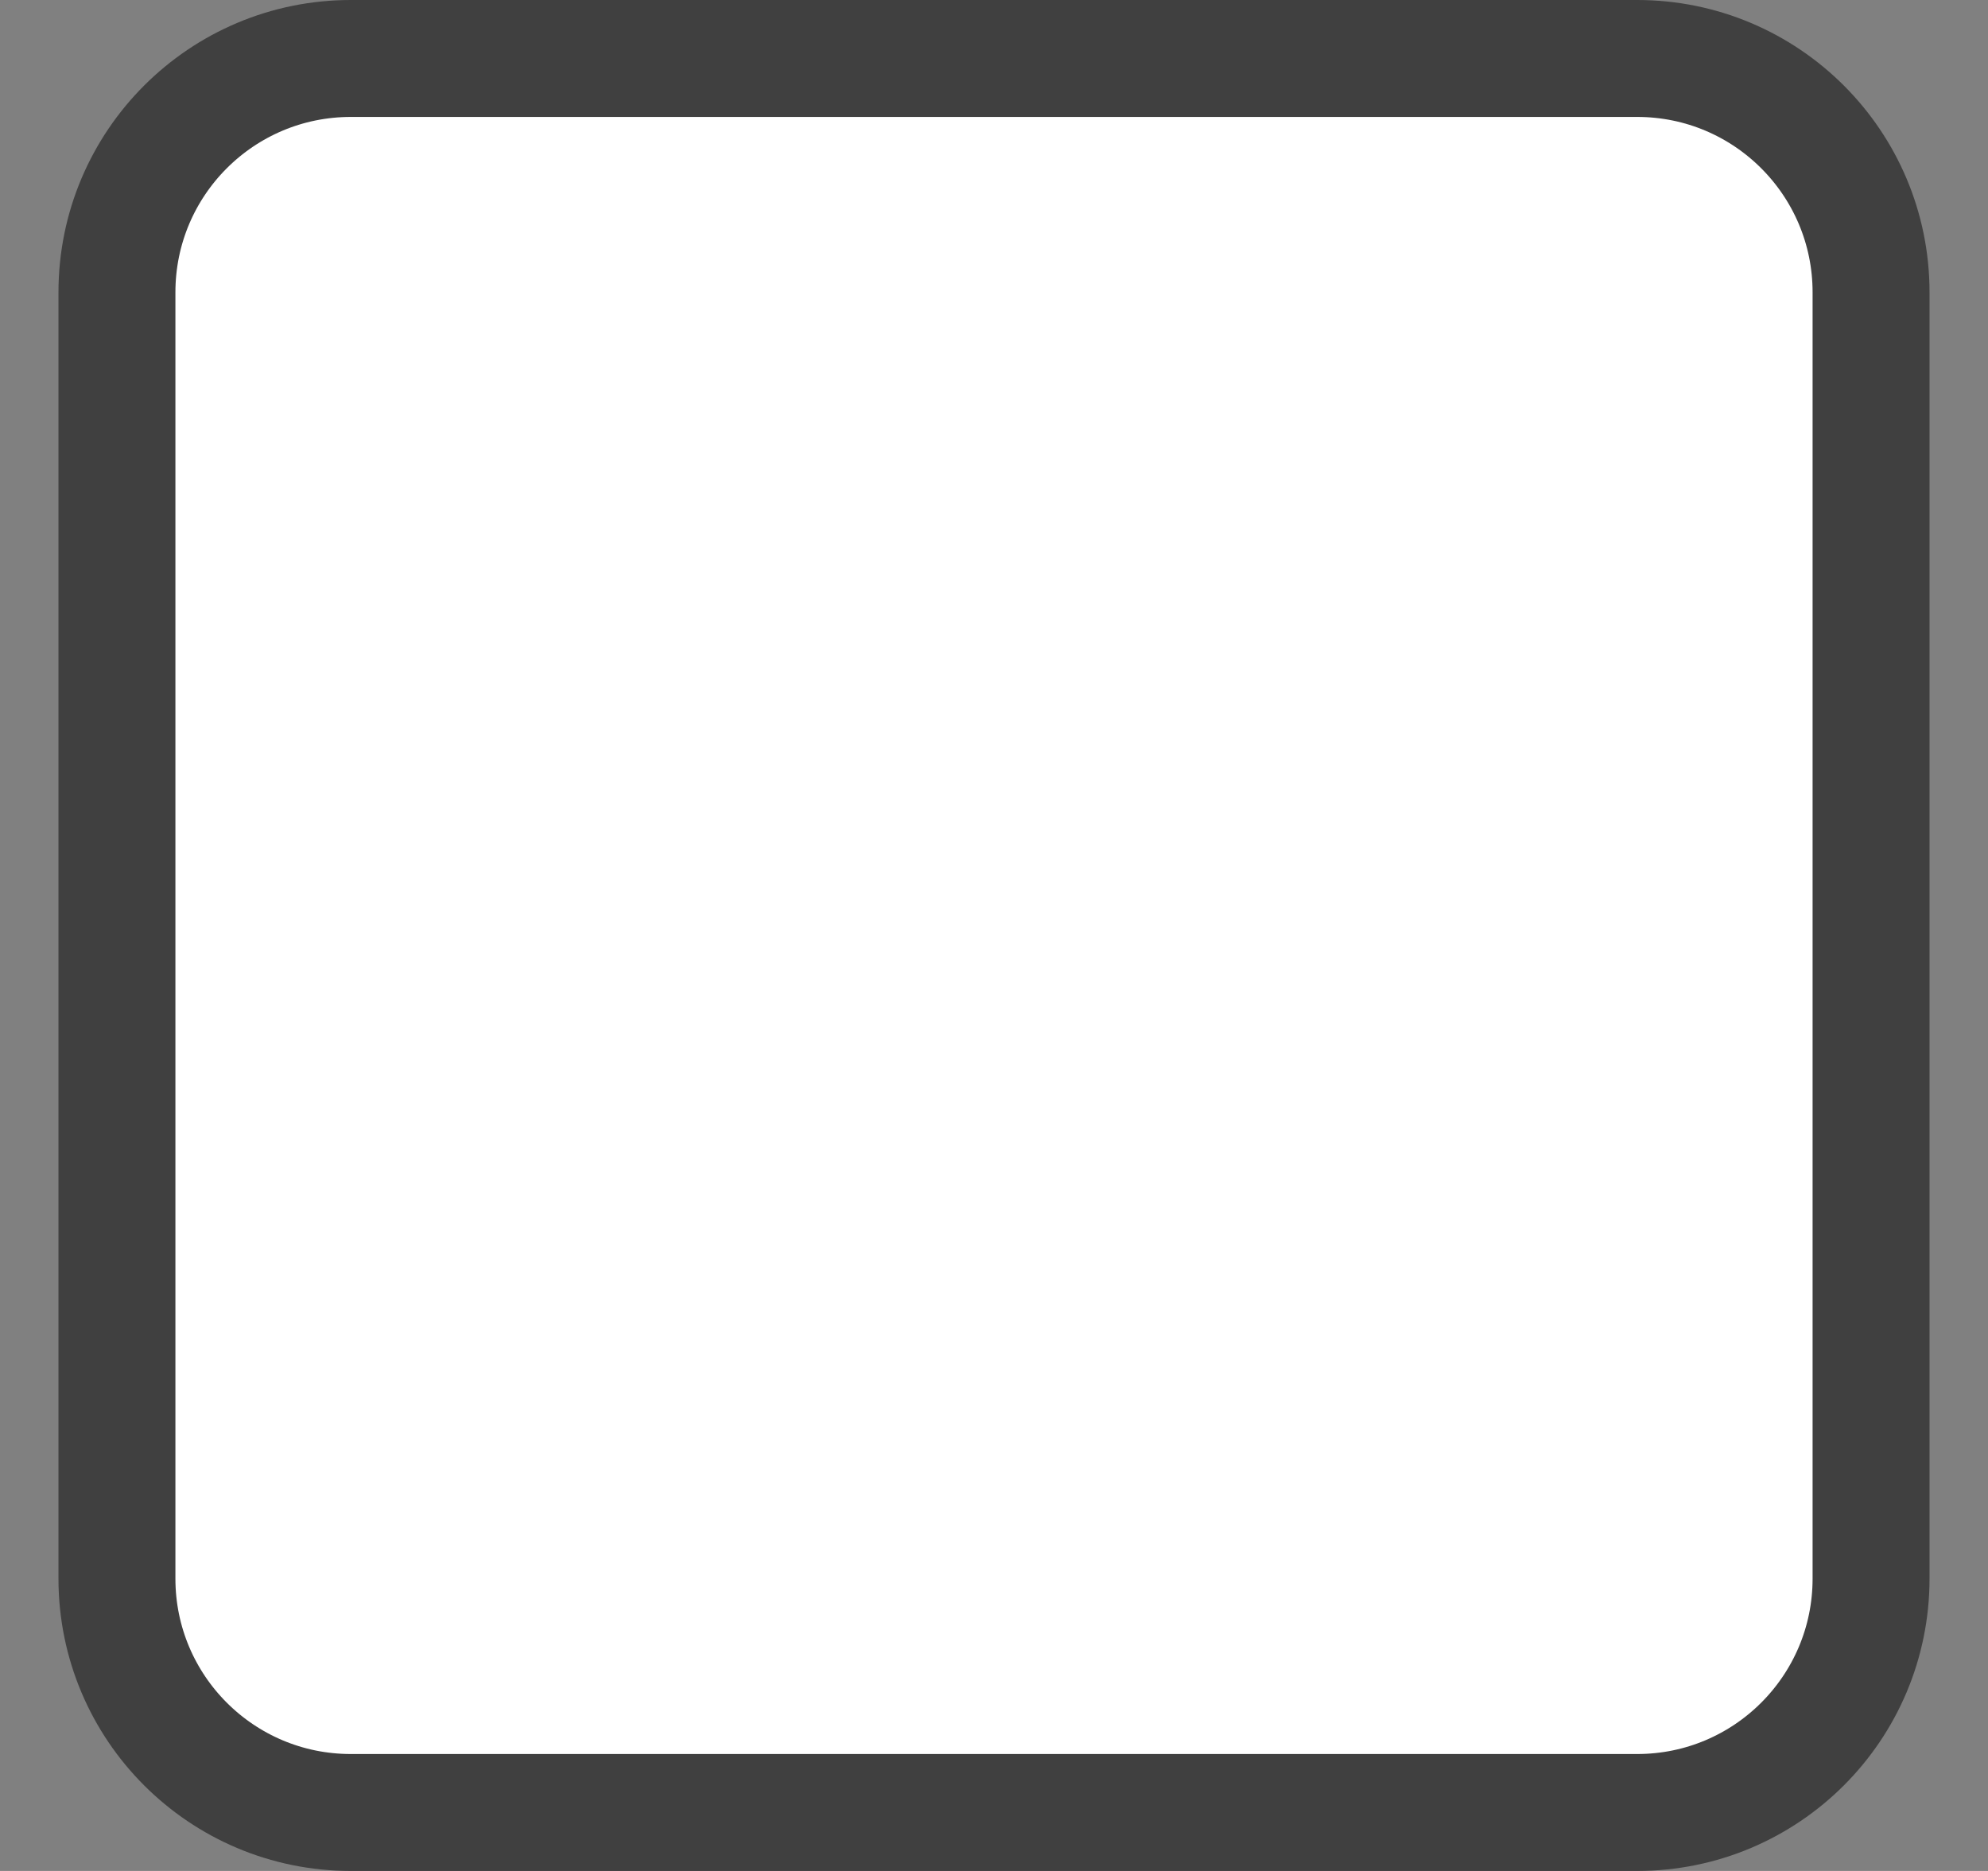 <svg xmlns="http://www.w3.org/2000/svg" width="17" height="16" viewBox="0 0 17 16" fill="none">
    <rect x="0" y="0" width="17" height="16" fill="#808080" stroke="none"/>
    <path d="M1 2.5C1 1.395 1.895 0.5 3 0.5H14C15.105 0.5 16 1.395 16 2.5V13.5C16 14.605 15.105 15.5 14 15.5H3C1.895 15.5 1 14.605 1 13.5V2.5Z" fill="white" stroke="#404040"/>
</svg>
